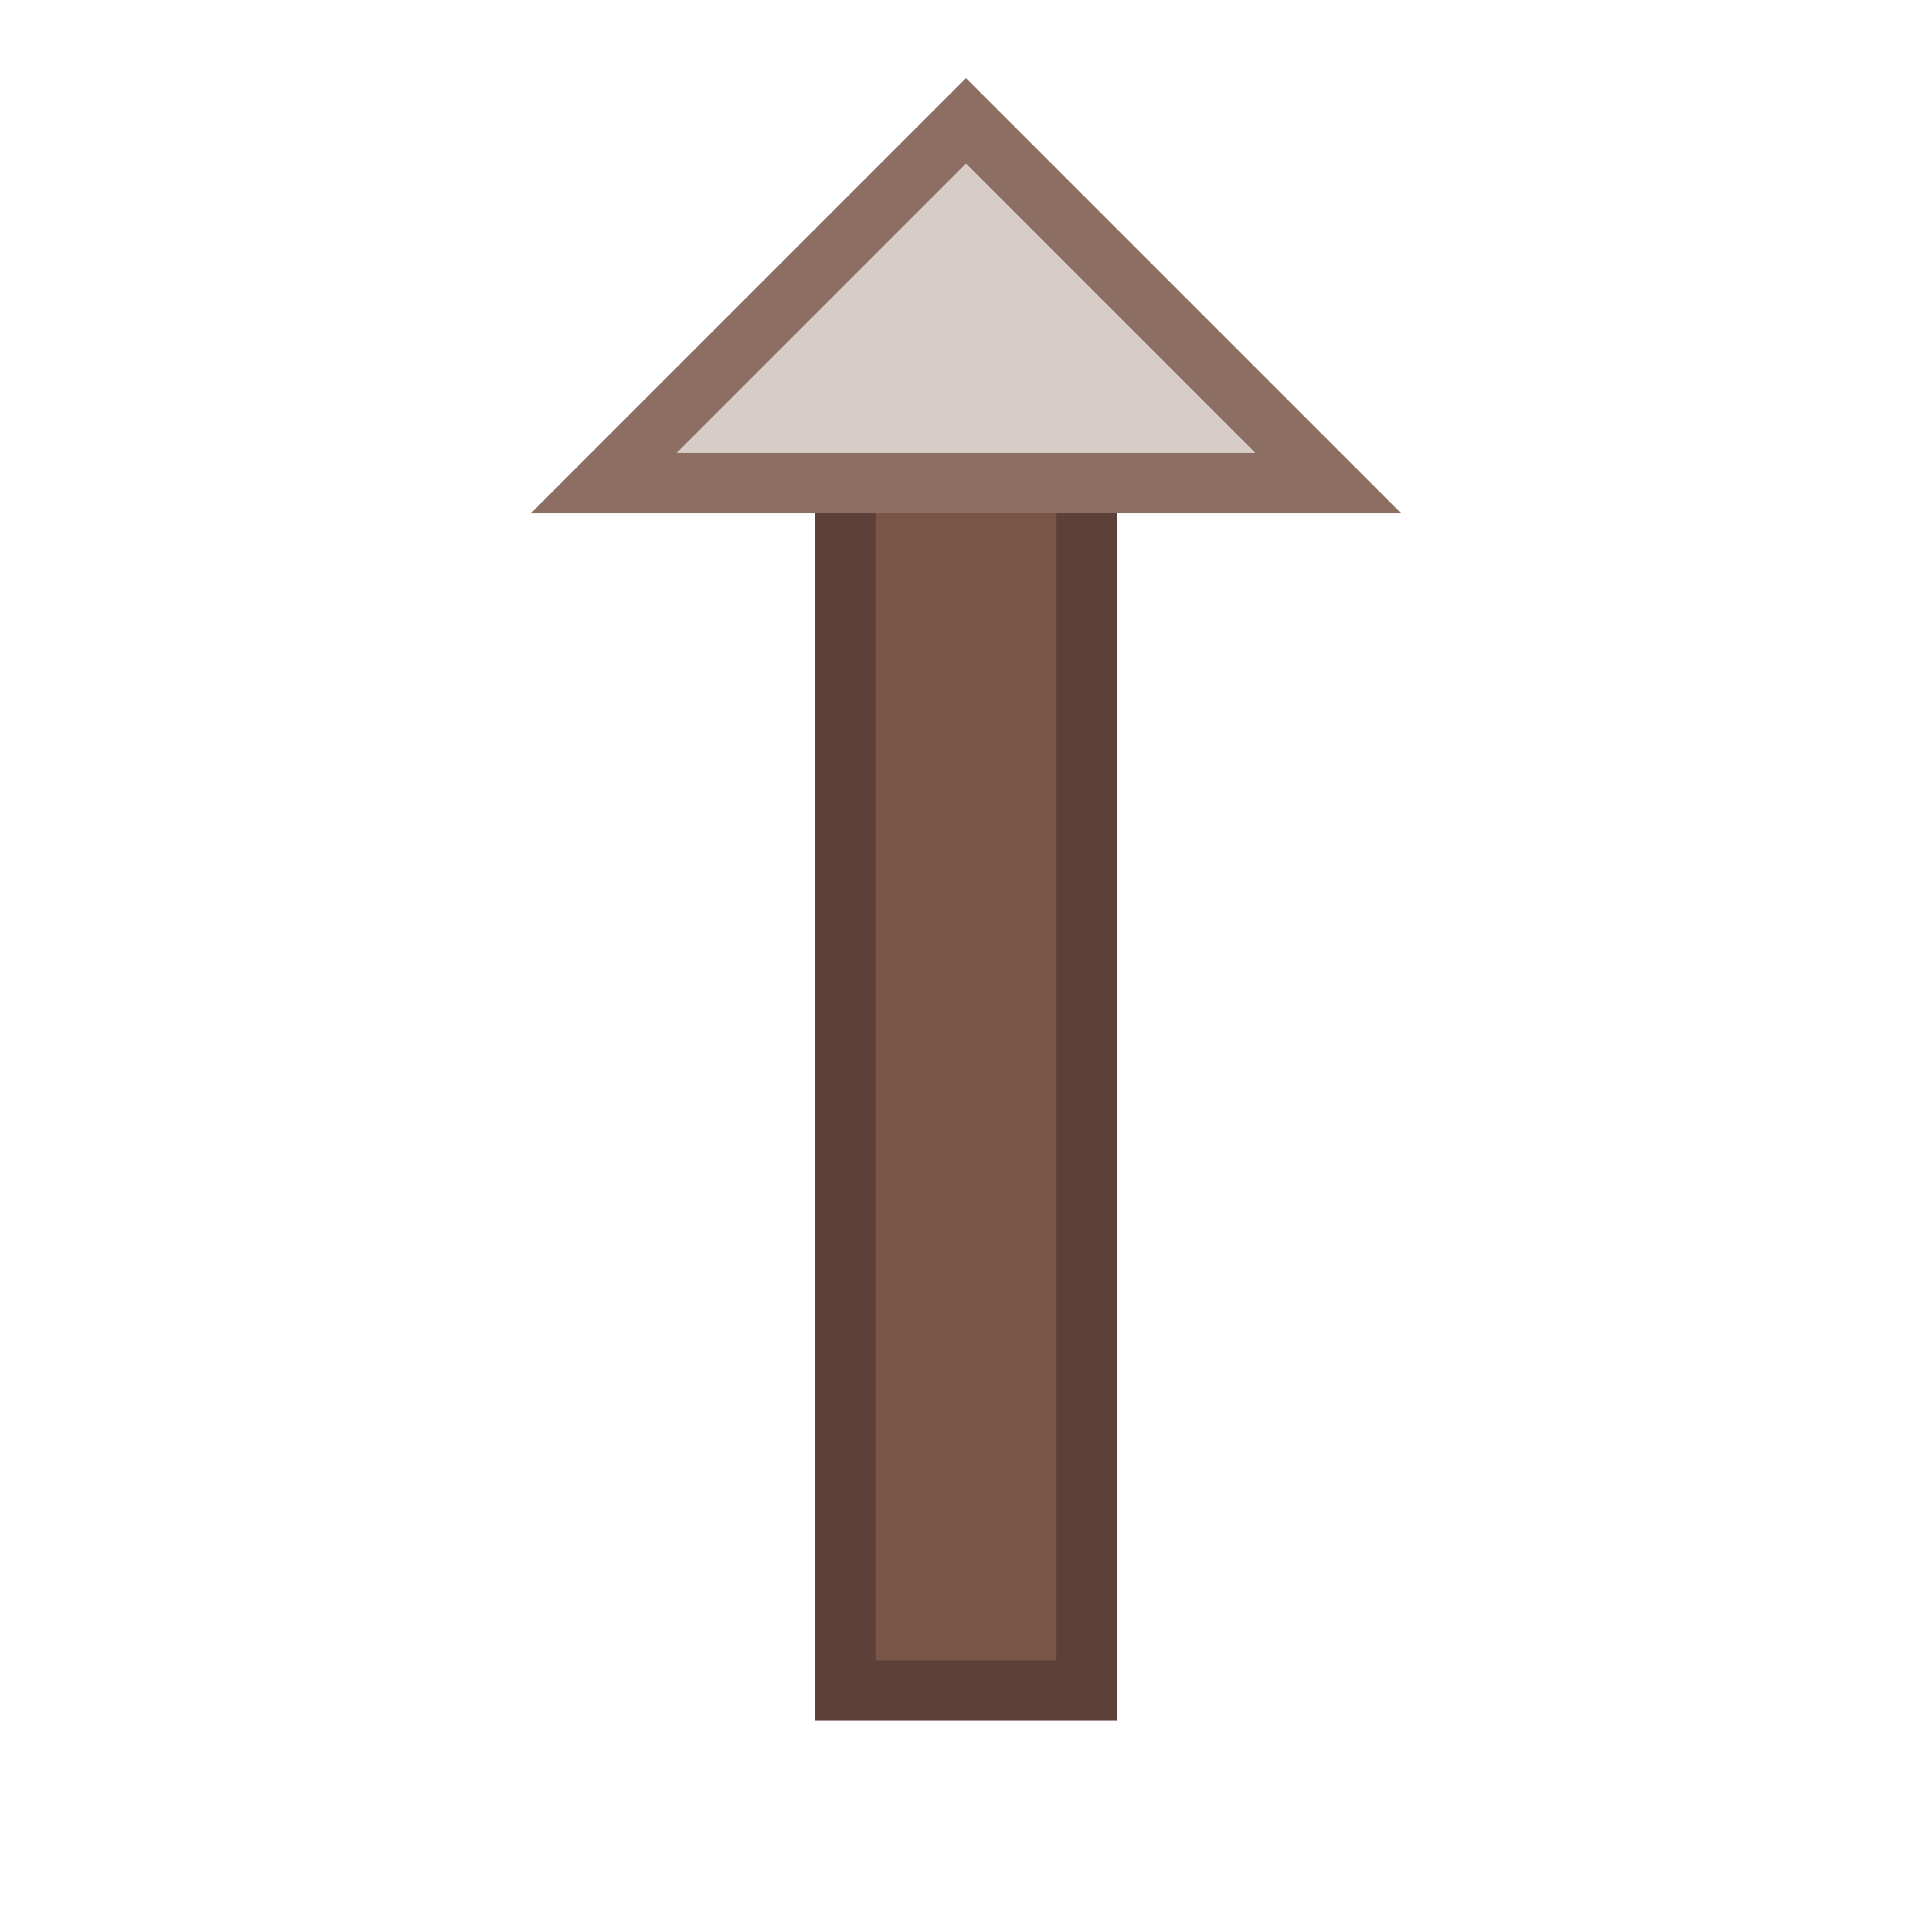 <svg width="30" height="30" viewBox="0 0 64 64" xmlns="http://www.w3.org/2000/svg">
  <rect x="28" y="16" width="8" height="40" fill="#795548" stroke="#5D4037" stroke-width="2"/>
  <polygon points="20,16 32,4 44,16" fill="#D7CCC8" stroke="#8D6E63" stroke-width="2"/>
</svg>
